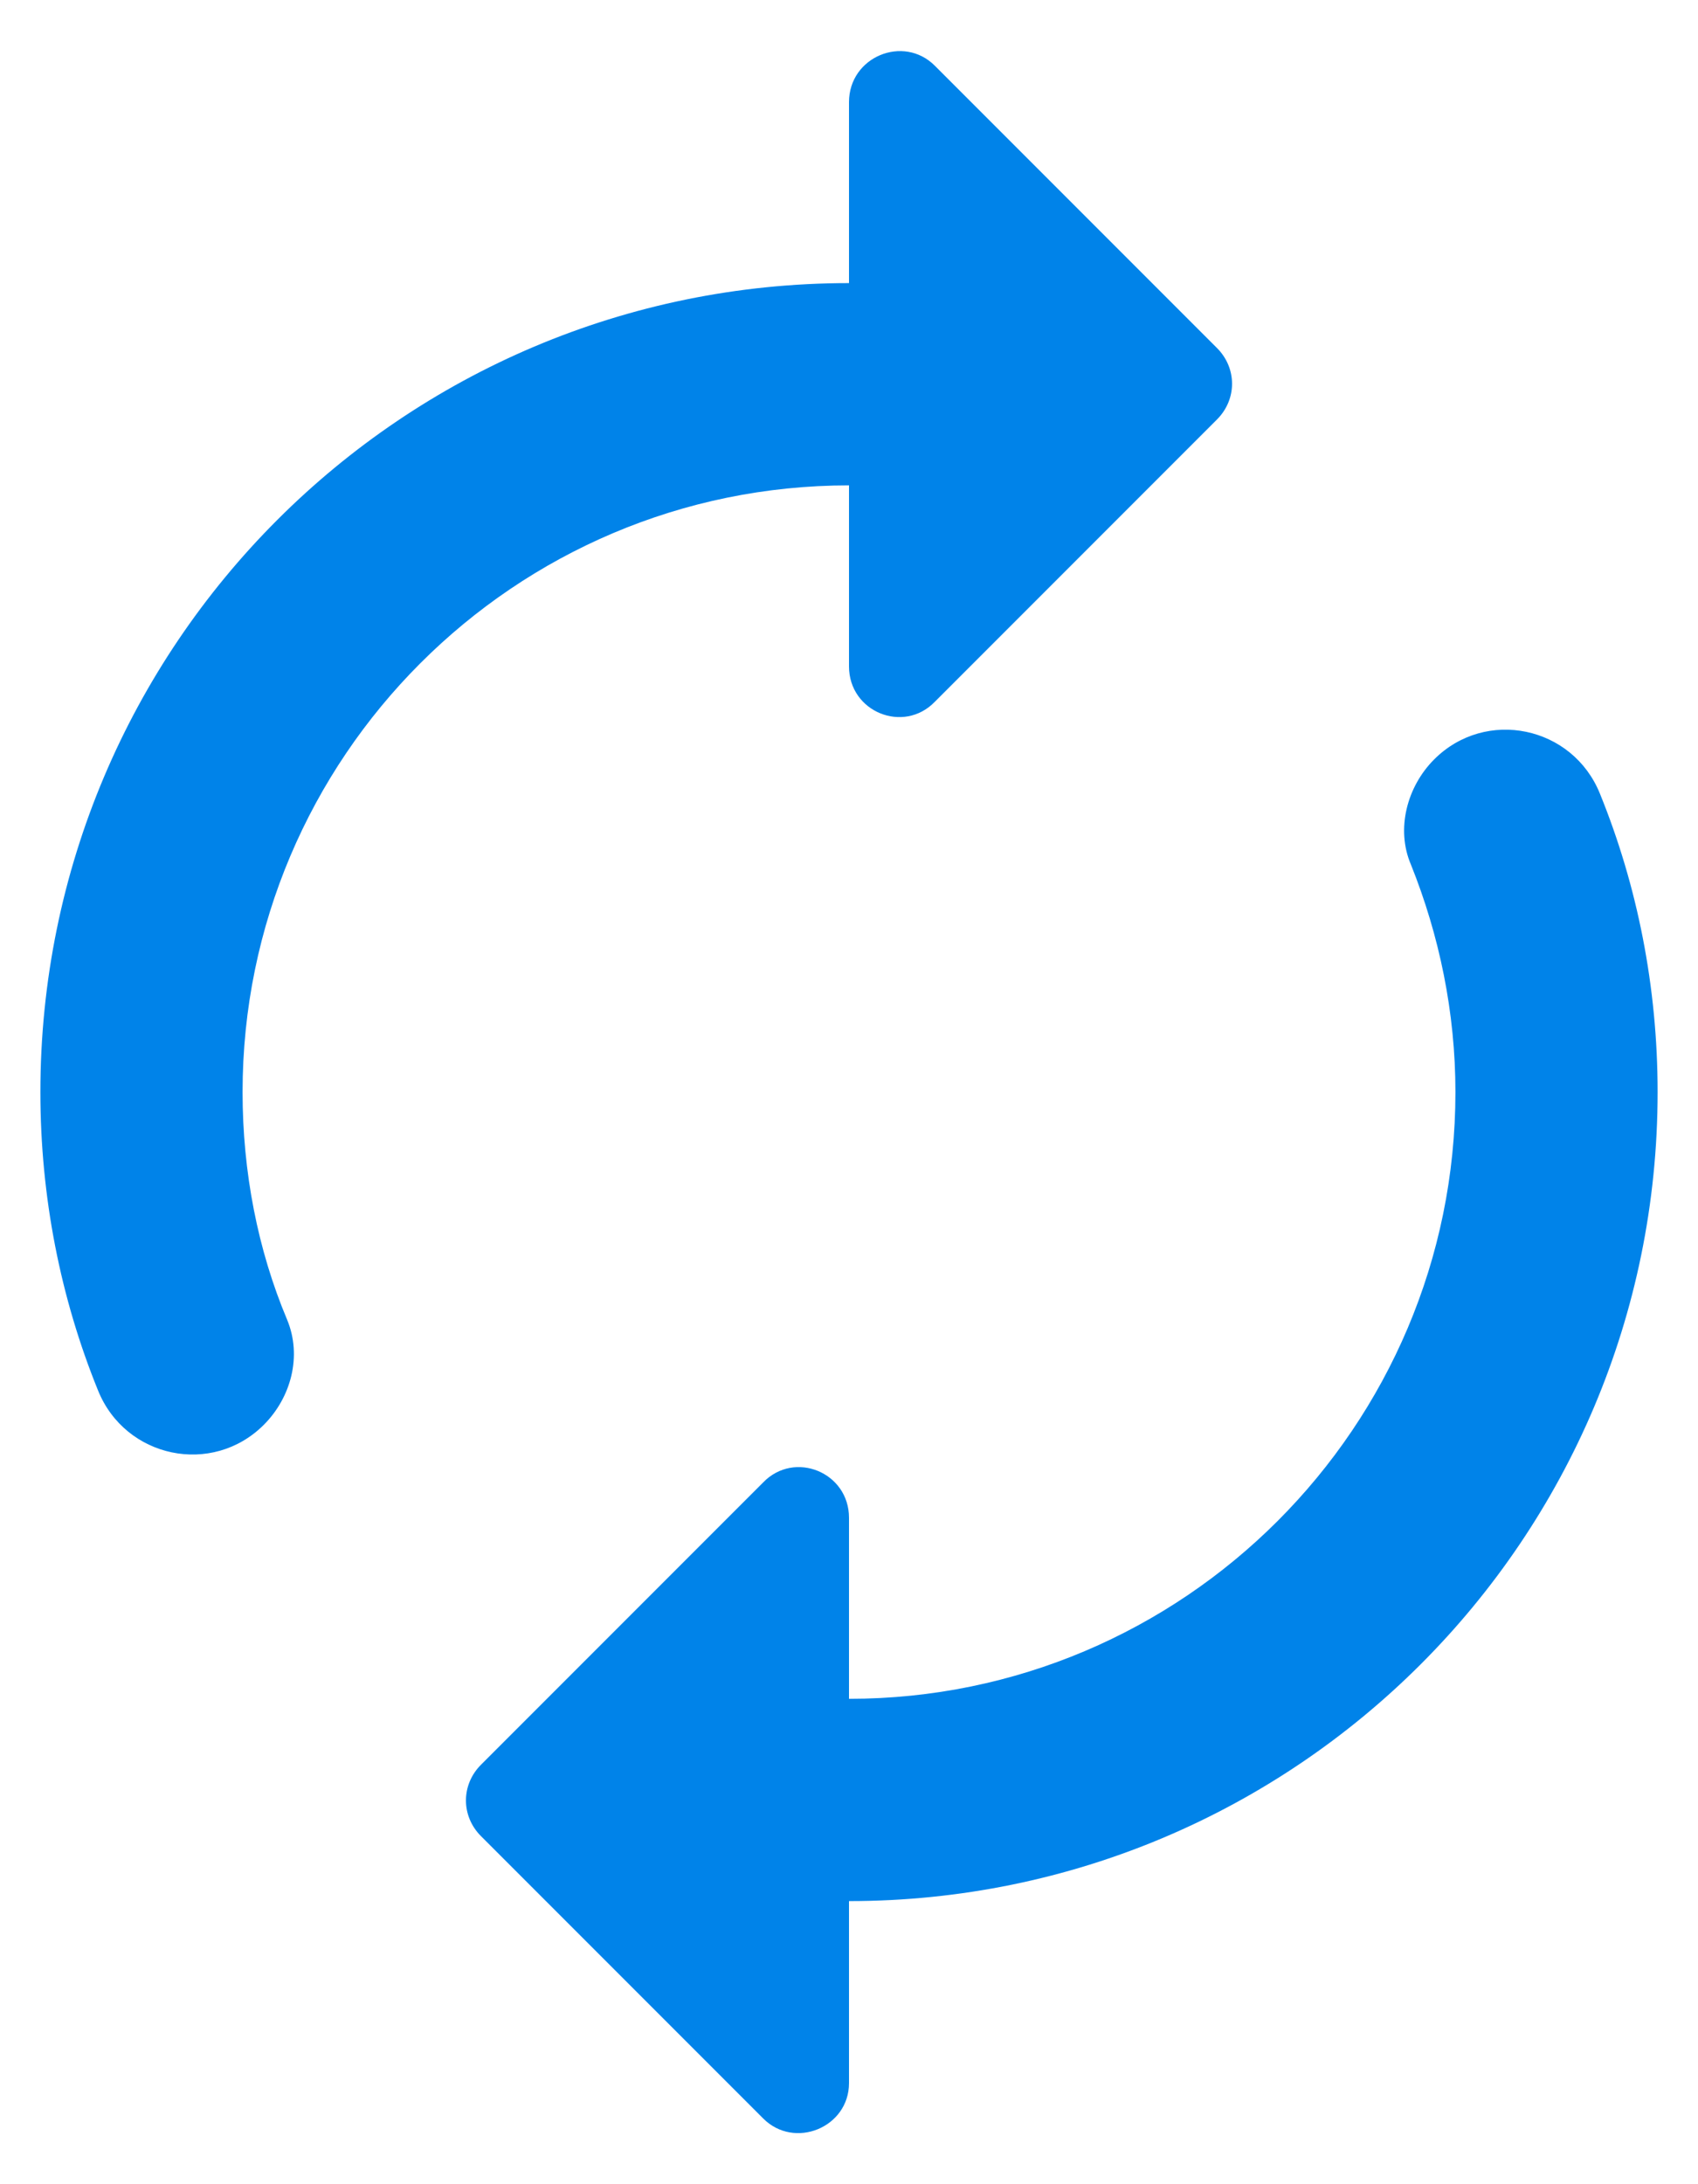 <?xml version="1.0" encoding="UTF-8"?>
<svg width="14px" height="18px" viewBox="0 0 14 18" version="1.1" xmlns="http://www.w3.org/2000/svg" xmlns:xlink="http://www.w3.org/1999/xlink">
    <!-- Generator: Sketch 61 (89581) - https://sketch.com -->
    <title>autorenew-24px</title>
    <desc>Created with Sketch.</desc>
    <defs>
        <rect id="path-1" x="141" y="161" width="1099" height="277" rx="4"></rect>
        <filter x="-0.9%" y="-2.9%" width="101.8%" height="107.2%" filterUnits="objectBoundingBox" id="filter-2">
            <feOffset dx="0" dy="2" in="SourceAlpha" result="shadowOffsetOuter1"></feOffset>
            <feGaussianBlur stdDeviation="3" in="shadowOffsetOuter1" result="shadowBlurOuter1"></feGaussianBlur>
            <feColorMatrix values="0 0 0 0 0   0 0 0 0 0   0 0 0 0 0  0 0 0 0.3 0" type="matrix" in="shadowBlurOuter1"></feColorMatrix>
        </filter>
    </defs>
    <g id="Reportes" stroke="none" stroke-width="1" fill="none" fill-rule="evenodd">
        <g id="Reportería_R9_02" transform="translate(-1154, -175)">
            <g id="Rectangle" transform="translate(690.5, 299.5) scale(1, -1) rotate(180) translate(-690.5, -299.5) ">
                <use fill="black" fill-opacity="1" filter="url(#filter-2)" xlink:href="#path-1"></use>
                <use fill="#FFFFFF" fill-rule="evenodd" xlink:href="#path-1"></use>
            </g>
            <g id="autorenew-24px" transform="translate(1151, 174)">
                <polygon id="Path" points="0 0 20 0 20 20 0 20"></polygon>
                <path d="M10,5 L10,6.492 C10,6.867 10.45,7.05 10.708,6.783 L13.033,4.458 C13.2,4.292 13.2,4.033 13.033,3.867 L10.708,1.542 C10.45,1.283 10,1.467 10,1.842 L10,3.333 C6.317,3.333 3.333,6.317 3.333,10 C3.333,10.867 3.5,11.7 3.808,12.458 C4.033,13.017 4.75,13.167 5.175,12.742 C5.4,12.517 5.492,12.175 5.367,11.875 C5.125,11.3 5,10.658 5,10 C5,7.242 7.242,5 10,5 Z M14.825,7.258 C14.6,7.483 14.508,7.833 14.633,8.125 C14.867,8.708 15,9.342 15,10 C15,12.758 12.758,15 10,15 L10,13.508 C10,13.133 9.55,12.95 9.292,13.217 L6.967,15.542 C6.8,15.708 6.8,15.967 6.967,16.133 L9.292,18.458 C9.55,18.717 10,18.533 10,18.167 L10,16.667 C13.683,16.667 16.667,13.683 16.667,10 C16.667,9.133 16.5,8.3 16.192,7.542 C15.967,6.983 15.25,6.833 14.825,7.258 Z" id="Shape" fill="#0083E9" fill-rule="nonzero"></path>
            </g>
        </g>
    </g>
</svg>